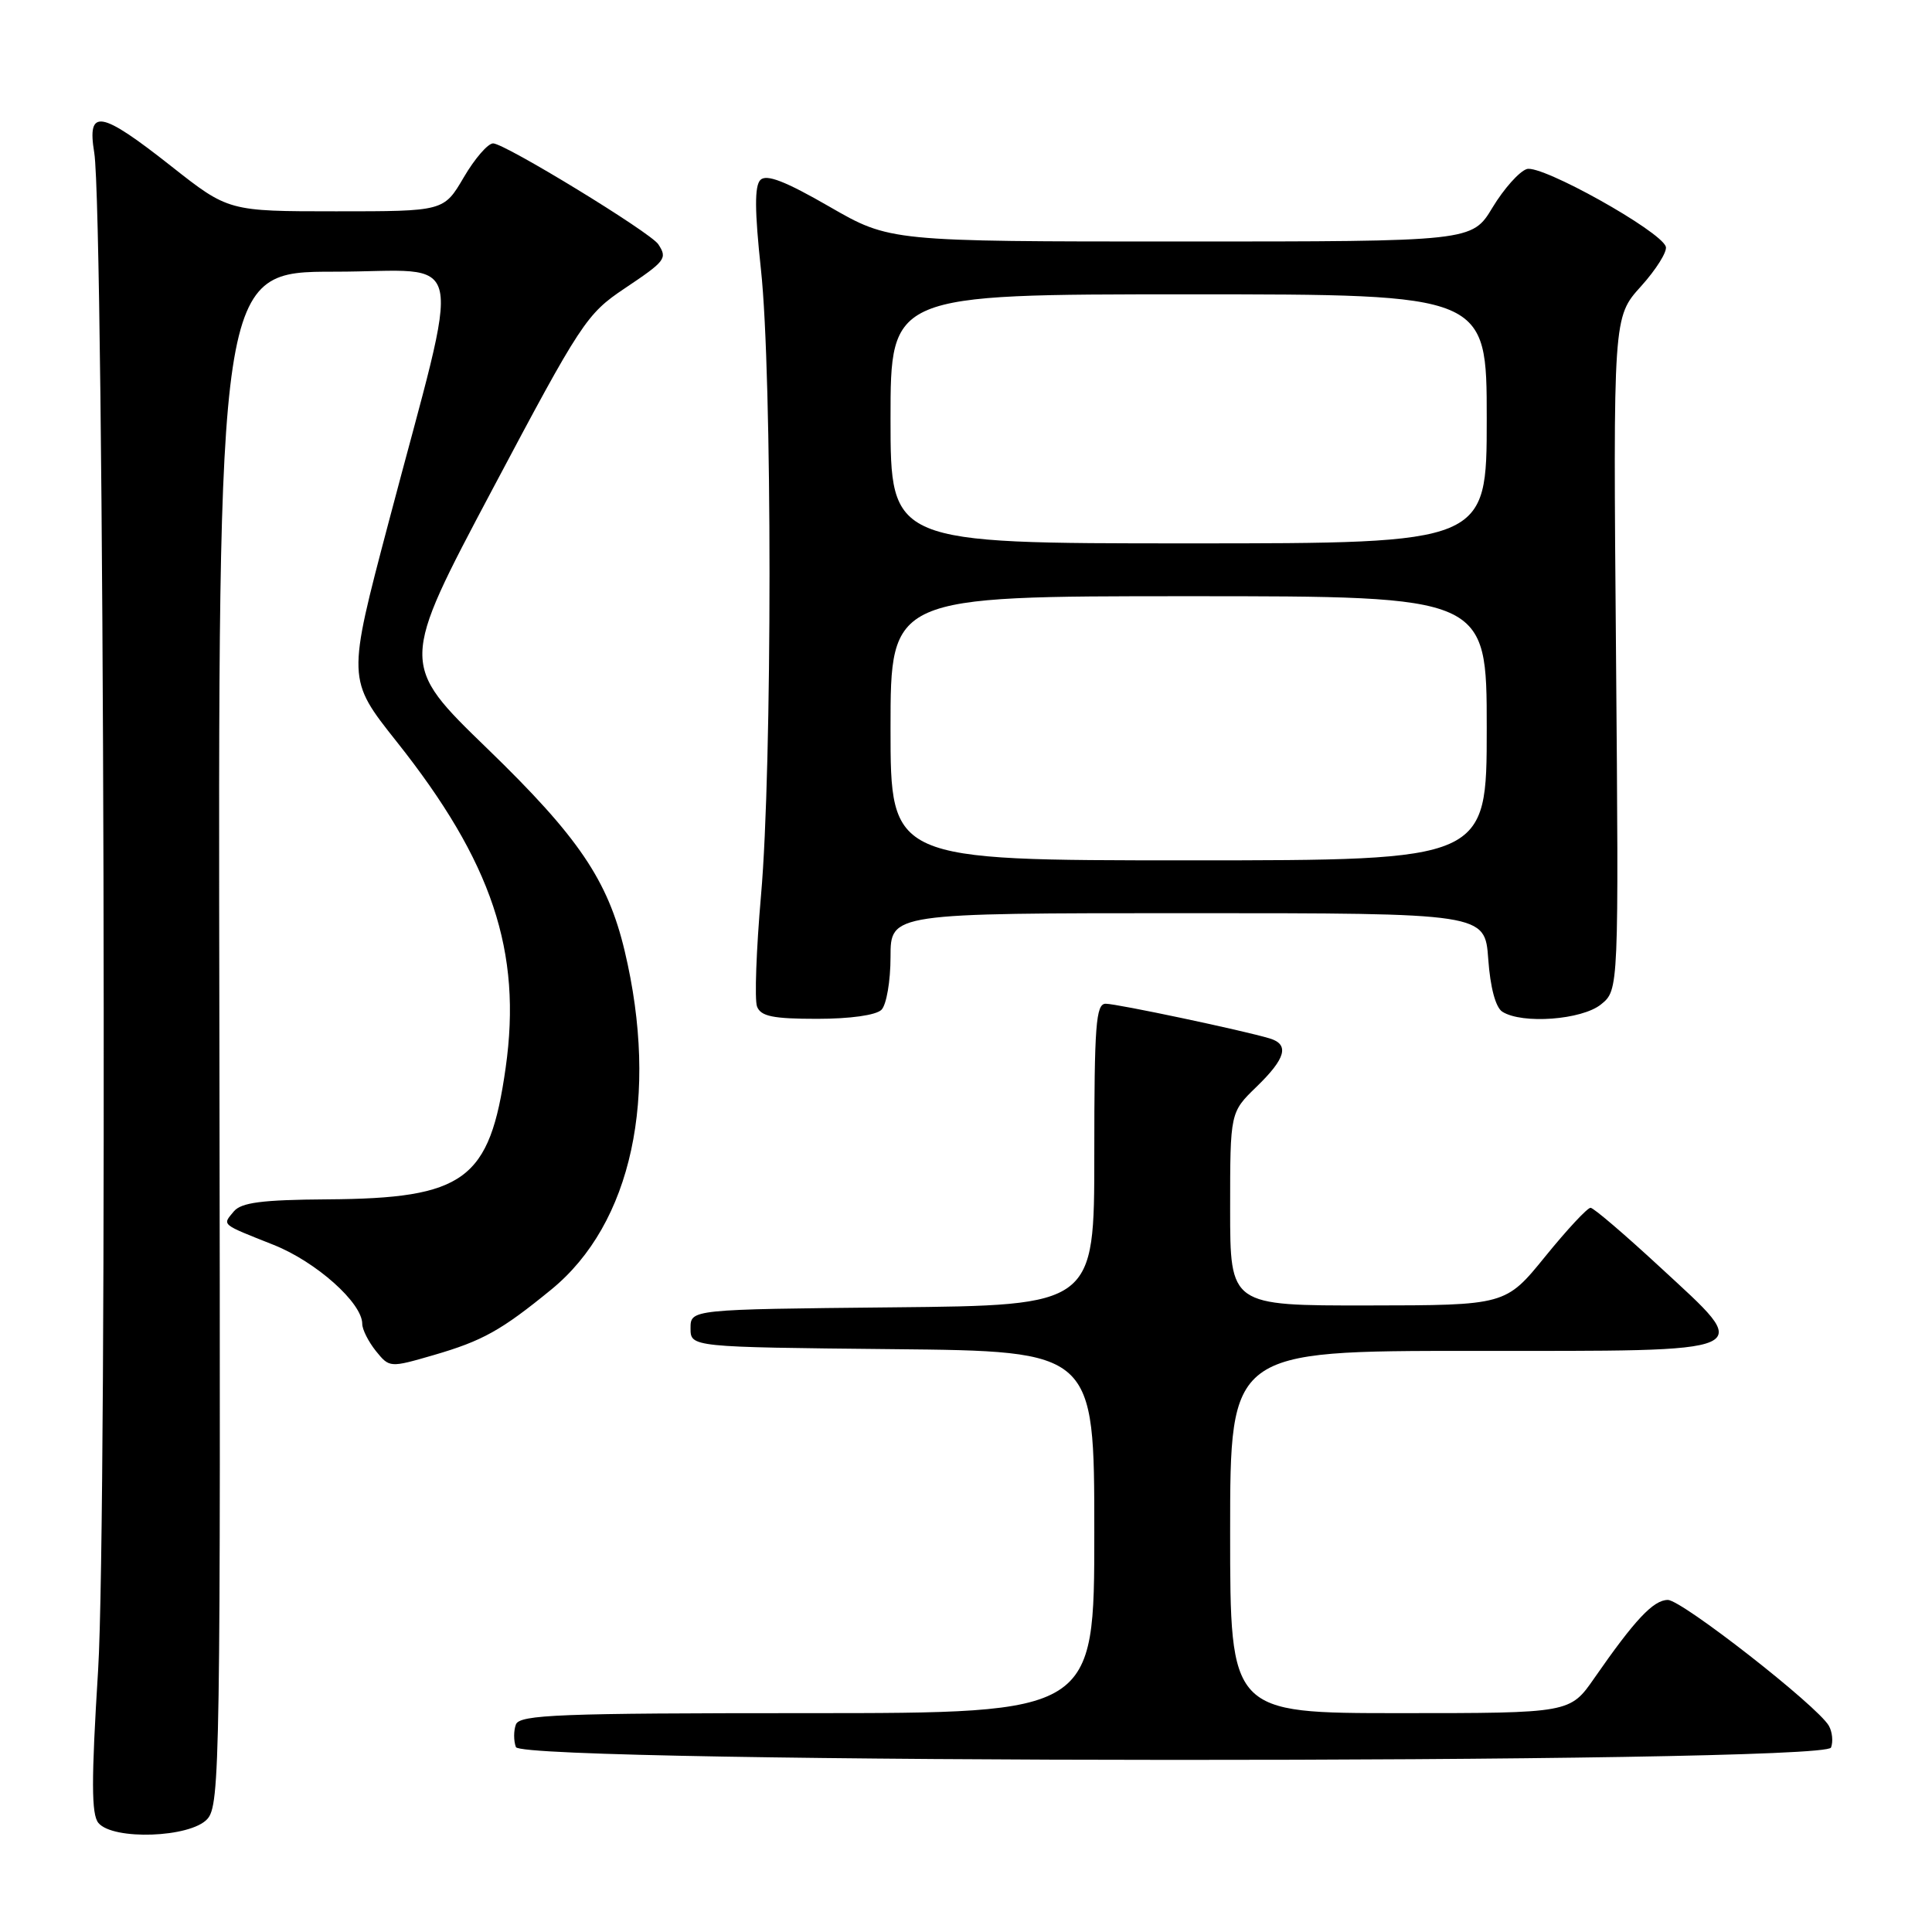 <?xml version="1.0" encoding="UTF-8" standalone="no"?>
<!DOCTYPE svg PUBLIC "-//W3C//DTD SVG 1.1//EN" "http://www.w3.org/Graphics/SVG/1.1/DTD/svg11.dtd" >
<svg xmlns="http://www.w3.org/2000/svg" xmlns:xlink="http://www.w3.org/1999/xlink" version="1.1" viewBox="0 0 256 256">
 <g >
 <path fill="currentColor"
d=" M 27.47 241.03 C 29.15 239.17 29.24 233.62 29.07 137.53 C 28.88 36.00 28.88 36.00 44.35 36.00 C 62.17 36.00 61.31 31.99 51.48 69.26 C 46.00 90.01 46.00 90.01 52.55 98.26 C 65.21 114.20 69.19 126.09 67.00 141.50 C 64.89 156.39 61.61 158.80 43.37 158.92 C 34.69 158.98 31.97 159.34 30.98 160.52 C 29.45 162.37 29.18 162.14 36.25 164.95 C 41.89 167.19 48.00 172.64 48.00 175.42 C 48.00 176.17 48.82 177.78 49.81 179.02 C 51.61 181.24 51.65 181.24 57.45 179.56 C 63.95 177.67 66.42 176.29 73.05 170.87 C 83.71 162.16 87.36 145.28 82.77 126.00 C 80.54 116.63 76.66 110.90 64.60 99.22 C 52.98 87.97 52.98 87.97 65.24 64.86 C 76.98 42.73 77.72 41.60 82.75 38.23 C 88.20 34.58 88.46 34.25 87.23 32.37 C 86.22 30.81 66.88 19.00 65.34 19.00 C 64.65 19.00 62.90 21.02 61.45 23.50 C 58.81 28.00 58.81 28.00 44.54 28.00 C 30.27 28.00 30.27 28.00 22.66 22.00 C 13.30 14.62 11.51 14.31 12.49 20.25 C 13.81 28.30 14.26 201.13 13.00 221.30 C 12.09 235.92 12.10 240.42 13.04 241.55 C 14.97 243.87 25.23 243.51 27.47 241.03 Z  M 242.62 231.56 C 242.92 230.77 242.79 229.47 242.33 228.67 C 240.82 226.04 222.85 212.00 221.00 212.00 C 219.09 212.00 216.63 214.62 211.27 222.34 C 208.04 227.00 208.04 227.00 185.52 227.00 C 163.00 227.00 163.00 227.00 163.00 203.00 C 163.00 179.00 163.00 179.00 195.03 179.00 C 233.61 179.00 232.50 179.50 219.92 167.86 C 215.29 163.58 211.17 160.05 210.76 160.04 C 210.35 160.02 207.65 162.92 204.76 166.48 C 199.50 172.96 199.50 172.96 181.25 172.98 C 163.00 173.00 163.00 173.00 163.00 160.20 C 163.00 147.39 163.00 147.39 166.50 144.00 C 170.38 140.24 170.88 138.40 168.25 137.60 C 164.83 136.56 148.00 133.00 146.51 133.00 C 145.21 133.00 145.00 135.82 145.00 152.98 C 145.00 172.97 145.00 172.97 118.25 173.23 C 91.50 173.50 91.50 173.50 91.50 176.00 C 91.50 178.50 91.50 178.50 118.25 178.77 C 145.00 179.03 145.00 179.03 145.00 203.02 C 145.00 227.00 145.00 227.00 106.97 227.00 C 74.09 227.00 68.86 227.20 68.36 228.50 C 68.05 229.32 68.05 230.68 68.36 231.50 C 69.21 233.72 241.76 233.78 242.62 231.56 Z  M 116.80 133.80 C 117.46 133.14 118.00 129.99 118.00 126.80 C 118.00 121.00 118.00 121.00 157.38 121.00 C 196.76 121.00 196.76 121.00 197.20 127.08 C 197.47 130.86 198.18 133.50 199.07 134.06 C 201.70 135.73 209.61 135.14 212.14 133.09 C 214.50 131.18 214.50 131.18 214.13 86.60 C 213.75 42.02 213.75 42.02 217.44 37.94 C 219.46 35.70 220.94 33.33 220.73 32.68 C 220.03 30.59 204.26 21.78 202.31 22.40 C 201.31 22.72 199.27 25.01 197.77 27.49 C 195.05 32.00 195.05 32.00 156.48 32.00 C 117.91 32.00 117.91 32.00 109.88 27.37 C 104.07 24.02 101.56 23.04 100.76 23.84 C 99.97 24.63 99.99 27.90 100.83 35.72 C 102.34 49.60 102.34 101.64 100.84 118.62 C 100.21 125.83 99.97 132.47 100.31 133.37 C 100.81 134.67 102.41 135.00 108.27 135.00 C 112.64 135.00 116.08 134.52 116.80 133.80 Z  M 118.00 96.50 C 118.00 79.00 118.00 79.00 157.50 79.00 C 197.00 79.00 197.00 79.00 197.00 96.50 C 197.00 114.00 197.00 114.00 157.50 114.00 C 118.00 114.00 118.00 114.00 118.00 96.50 Z  M 118.00 55.50 C 118.00 39.00 118.00 39.00 157.50 39.00 C 197.00 39.00 197.00 39.00 197.00 55.50 C 197.00 72.00 197.00 72.00 157.50 72.00 C 118.00 72.00 118.00 72.00 118.00 55.50 Z "/>
</g>
</svg>
